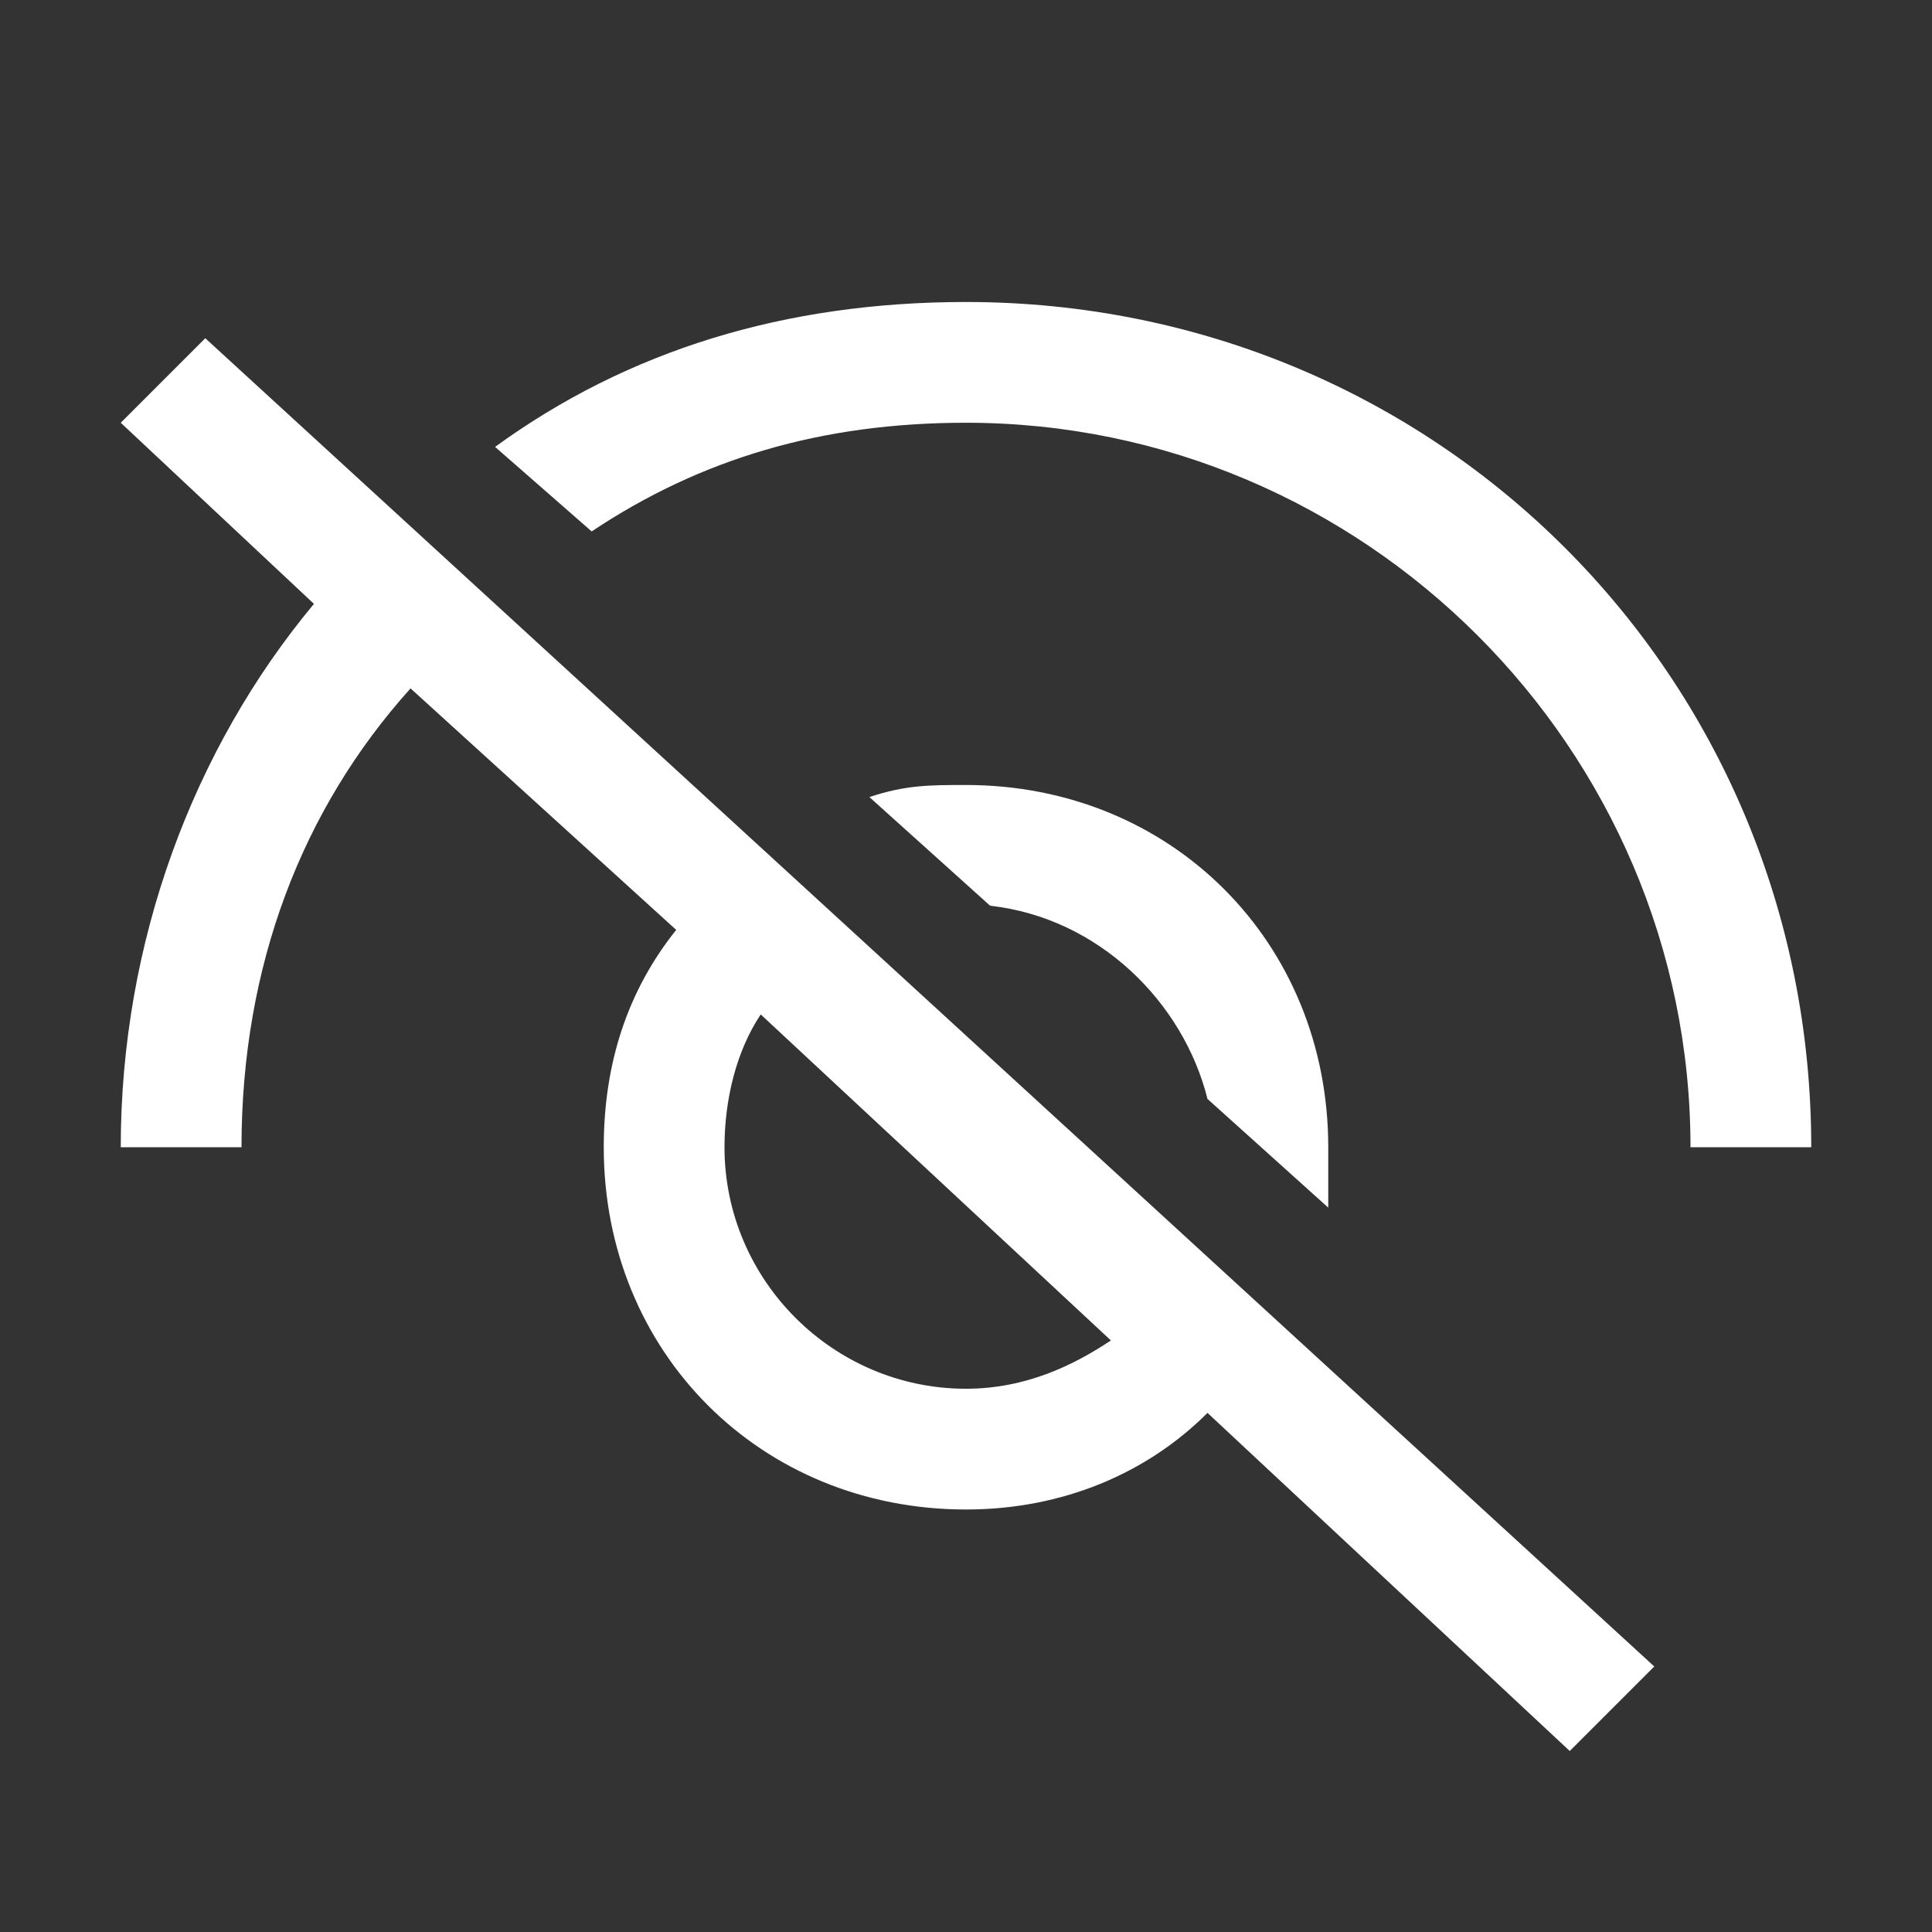<svg width="16" height="16" viewBox="0 0 16 16" xmlns="http://www.w3.org/2000/svg" fill="white"><rect x="0" y="0" width="16" height="16" fill="#333333" stroke="none"/><path fill-rule="evenodd" clip-rule="evenodd" d="M8 2.501C6.5 2.501 5.2 2.901 4.1 3.701L4.9 4.401C5.8 3.801 6.8 3.501 8 3.501C11.3 3.501 14 6.201 14 9.501H15C15 5.601 11.9 2.501 8 2.501ZM1 3.501L2.6 5.001C1.6 6.201 1 7.801 1 9.501H2C2 8.001 2.5 6.701 3.4 5.701L5.6 7.701C5.2 8.201 5 8.801 5 9.501C5 11.201 6.3 12.501 8 12.501C8.8 12.501 9.5 12.201 10 11.701L13 14.501L13.7 13.801L1.7 2.801L1 3.501ZM6.3 8.401L9.2 11.101C8.9 11.301 8.5 11.501 8 11.501C6.9 11.501 6 10.601 6 9.501C6 9.101 6.1 8.701 6.3 8.401ZM11 10.001L10 9.101C9.8 8.301 9.1 7.601 8.2 7.501L7.2 6.601C7.5 6.501 7.7 6.501 8 6.501C9.7 6.501 11 7.801 11 9.501V10.001Z"/></svg>